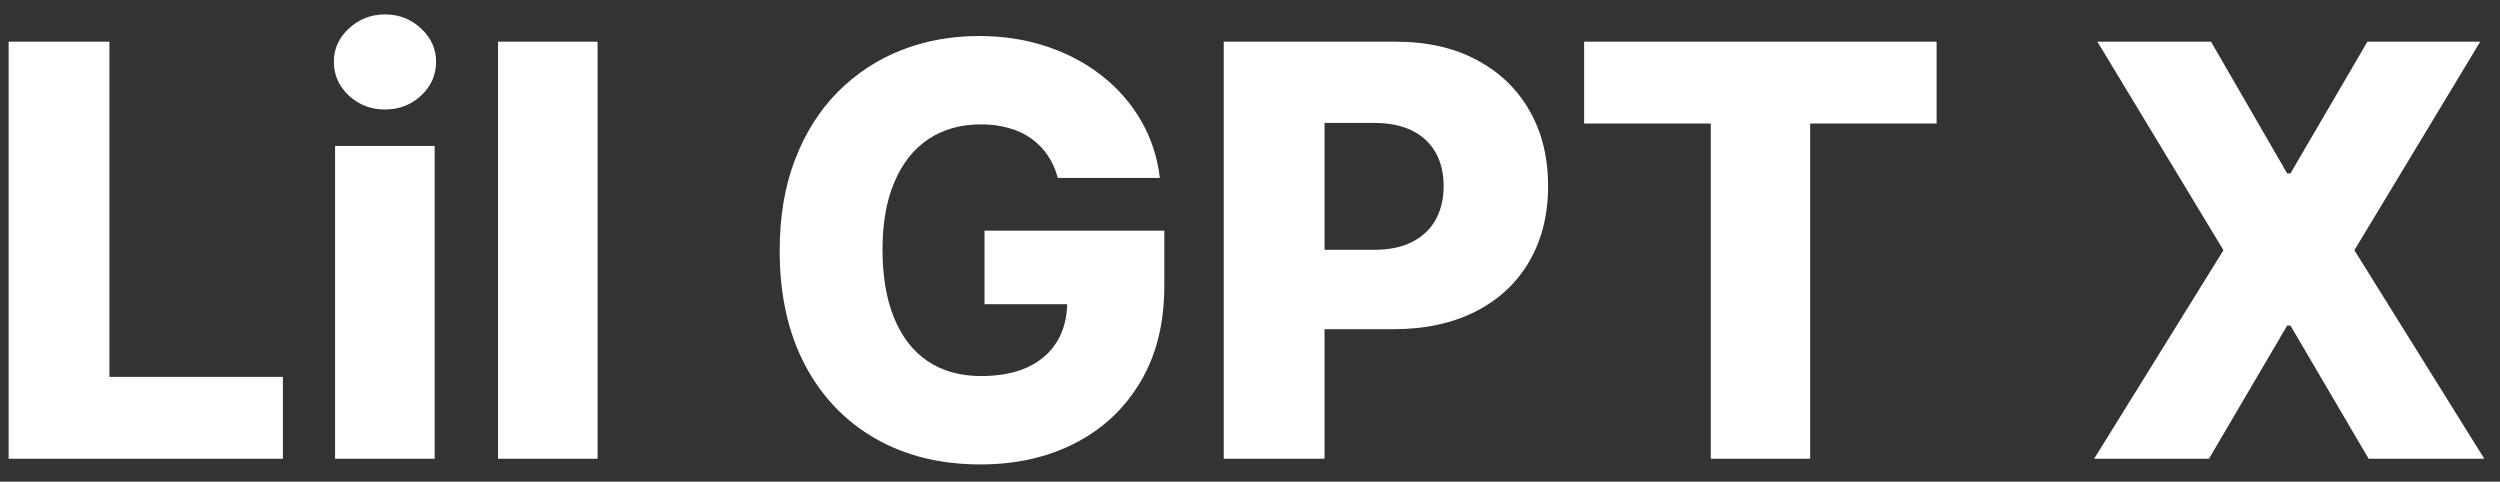 <svg width="109" height="21" viewBox="0 0 109 21" fill="none" xmlns="http://www.w3.org/2000/svg">
<rect x="0" y="0" width="109" height="21" fill="#333333" stroke="none"/>
<path d="M0.376 20V1.818H4.771V16.431H12.335V20H0.376ZM14.61 20V6.364H18.951V20H14.61ZM16.785 4.774C16.175 4.774 15.651 4.573 15.213 4.171C14.775 3.762 14.556 3.271 14.556 2.697C14.556 2.129 14.775 1.644 15.213 1.241C15.651 0.833 16.175 0.629 16.785 0.629C17.4 0.629 17.924 0.833 18.356 1.241C18.794 1.644 19.013 2.129 19.013 2.697C19.013 3.271 18.794 3.762 18.356 4.171C17.924 4.573 17.4 4.774 16.785 4.774ZM26.055 1.818V20H21.714V1.818H26.055ZM46.121 7.757C46.021 7.385 45.873 7.056 45.678 6.772C45.482 6.482 45.242 6.236 44.958 6.035C44.674 5.834 44.349 5.683 43.982 5.582C43.615 5.476 43.212 5.423 42.774 5.423C41.892 5.423 41.129 5.636 40.484 6.062C39.845 6.488 39.35 7.109 39.001 7.926C38.652 8.737 38.477 9.722 38.477 10.883C38.477 12.048 38.646 13.043 38.984 13.865C39.321 14.688 39.809 15.316 40.448 15.748C41.088 16.18 41.863 16.396 42.774 16.396C43.579 16.396 44.26 16.265 44.816 16.005C45.379 15.739 45.805 15.363 46.095 14.877C46.385 14.392 46.53 13.821 46.53 13.164L47.346 13.262H42.925V10.057H50.764V12.463C50.764 14.09 50.418 15.484 49.726 16.644C49.039 17.804 48.092 18.695 46.885 19.316C45.683 19.938 44.301 20.249 42.739 20.249C41.005 20.249 39.481 19.873 38.167 19.121C36.853 18.369 35.829 17.298 35.095 15.907C34.361 14.511 33.994 12.853 33.994 10.936C33.994 9.444 34.216 8.121 34.66 6.967C35.104 5.807 35.722 4.825 36.516 4.02C37.315 3.215 38.238 2.605 39.285 2.191C40.339 1.777 41.472 1.57 42.686 1.57C43.739 1.57 44.719 1.721 45.624 2.022C46.536 2.324 47.341 2.75 48.039 3.301C48.743 3.851 49.314 4.505 49.752 5.263C50.19 6.02 50.463 6.852 50.569 7.757H46.121ZM53.355 20V1.818H60.865C62.227 1.818 63.401 2.085 64.39 2.617C65.384 3.144 66.15 3.881 66.689 4.828C67.228 5.769 67.497 6.864 67.497 8.113C67.497 9.367 67.222 10.465 66.671 11.406C66.127 12.341 65.349 13.066 64.337 13.581C63.324 14.096 62.123 14.354 60.732 14.354H56.098V10.891H59.915C60.578 10.891 61.132 10.776 61.575 10.545C62.025 10.314 62.366 9.992 62.596 9.577C62.827 9.157 62.943 8.669 62.943 8.113C62.943 7.55 62.827 7.065 62.596 6.657C62.366 6.242 62.025 5.923 61.575 5.698C61.126 5.473 60.572 5.36 59.915 5.36H57.749V20H53.355ZM69.068 5.387V1.818H84.436V5.387H78.923V20H74.59V5.387H69.068ZM96.401 1.818L99.721 7.562H99.863L103.219 1.818H108.138L102.651 10.909L108.315 20H103.272L99.863 14.194H99.721L96.312 20H91.305L96.943 10.909L91.447 1.818H96.401Z" fill="white"/>
</svg>
